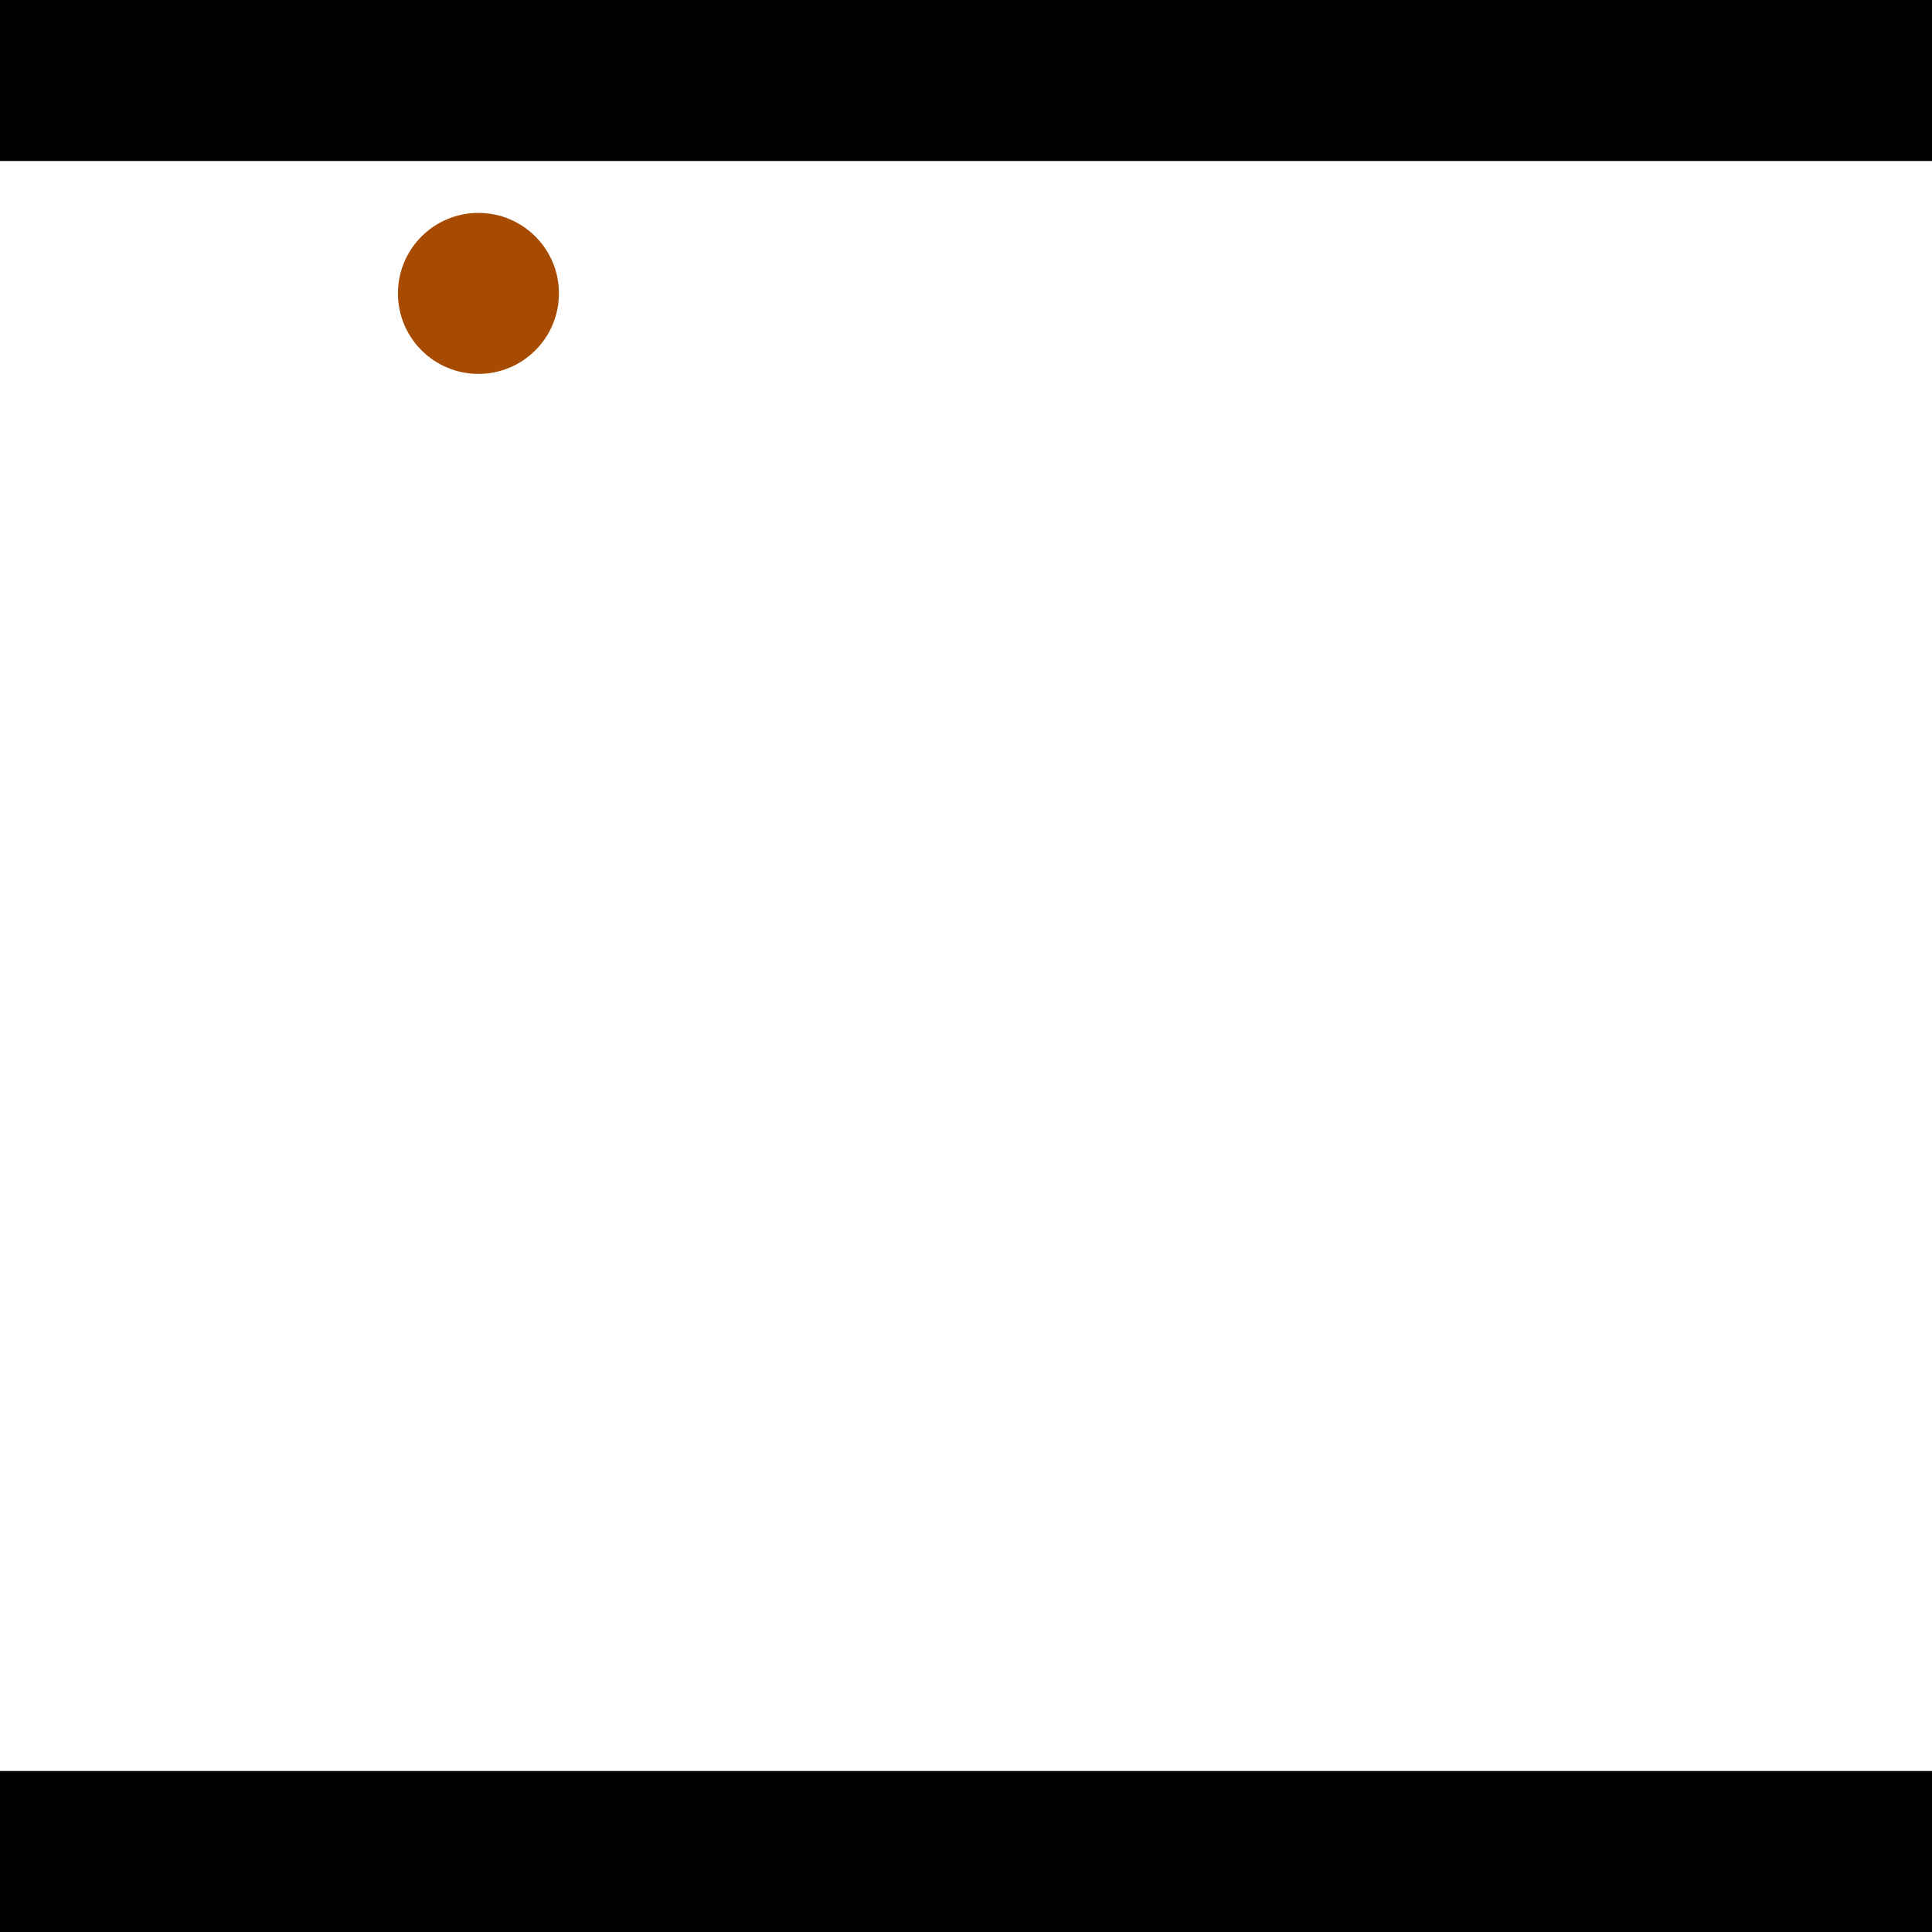 <?xml version="1.0" encoding="utf-8"?> <!-- Generator: Adobe Illustrator 13.0.0, SVG Export Plug-In . SVG Version: 6.00 Build 14948)  --> <svg version="1.2" baseProfile="tiny" id="Layer_1" xmlns="http://www.w3.org/2000/svg" xmlns:xlink="http://www.w3.org/1999/xlink" x="0px" y="0px" width="512px" height="512px" viewBox="0 0 512 512" xml:space="preserve">
<rect x="0" y="0" width="512" height="512" fill="#333333" stroke="none"/>
<polygon points="0,0 512,0 512,512 0,512" style="fill:#ffffff; stroke:#000000;stroke-width:0"/>
<polygon points="-61.325,297.772 -66.741,340.093 -286.516,311.965 -281.099,269.644" style="fill:#006363; stroke:#000000;stroke-width:0"/>
<circle fill="#006363" stroke="#006363" stroke-width="0" cx="-64.033" cy="318.933" r="21.333"/>
<circle fill="#006363" stroke="#006363" stroke-width="0" cx="-283.808" cy="290.805" r="21.333"/>
<polygon points="728.456,312.988 687.579,300.758 748.037,98.685 788.913,110.914" style="fill:#006363; stroke:#000000;stroke-width:0"/>
<circle fill="#006363" stroke="#006363" stroke-width="0" cx="708.017" cy="306.873" r="21.333"/>
<circle fill="#006363" stroke="#006363" stroke-width="0" cx="768.475" cy="104.8" r="21.333"/>
<polygon points="1256,469.333 256,1469.33 -744,469.333" style="fill:#000000; stroke:#000000;stroke-width:0"/>
<polygon points="-744,42.667 256,-957.333 1256,42.667" style="fill:#000000; stroke:#000000;stroke-width:0"/>
<circle fill="#a64b00" stroke="#a64b00" stroke-width="0" cx="-64.033" cy="318.933" r="21.333"/>
<circle fill="#a64b00" stroke="#a64b00" stroke-width="0" cx="-283.808" cy="290.805" r="21.333"/>
<circle fill="#a64b00" stroke="#a64b00" stroke-width="0" cx="708.017" cy="306.873" r="21.333"/>
<circle fill="#a64b00" stroke="#a64b00" stroke-width="0" cx="768.475" cy="104.8" r="21.333"/>
<circle fill="#a64b00" stroke="#a64b00" stroke-width="0" cx="126.792" cy="77.753" r="21.333"/>
</svg>
